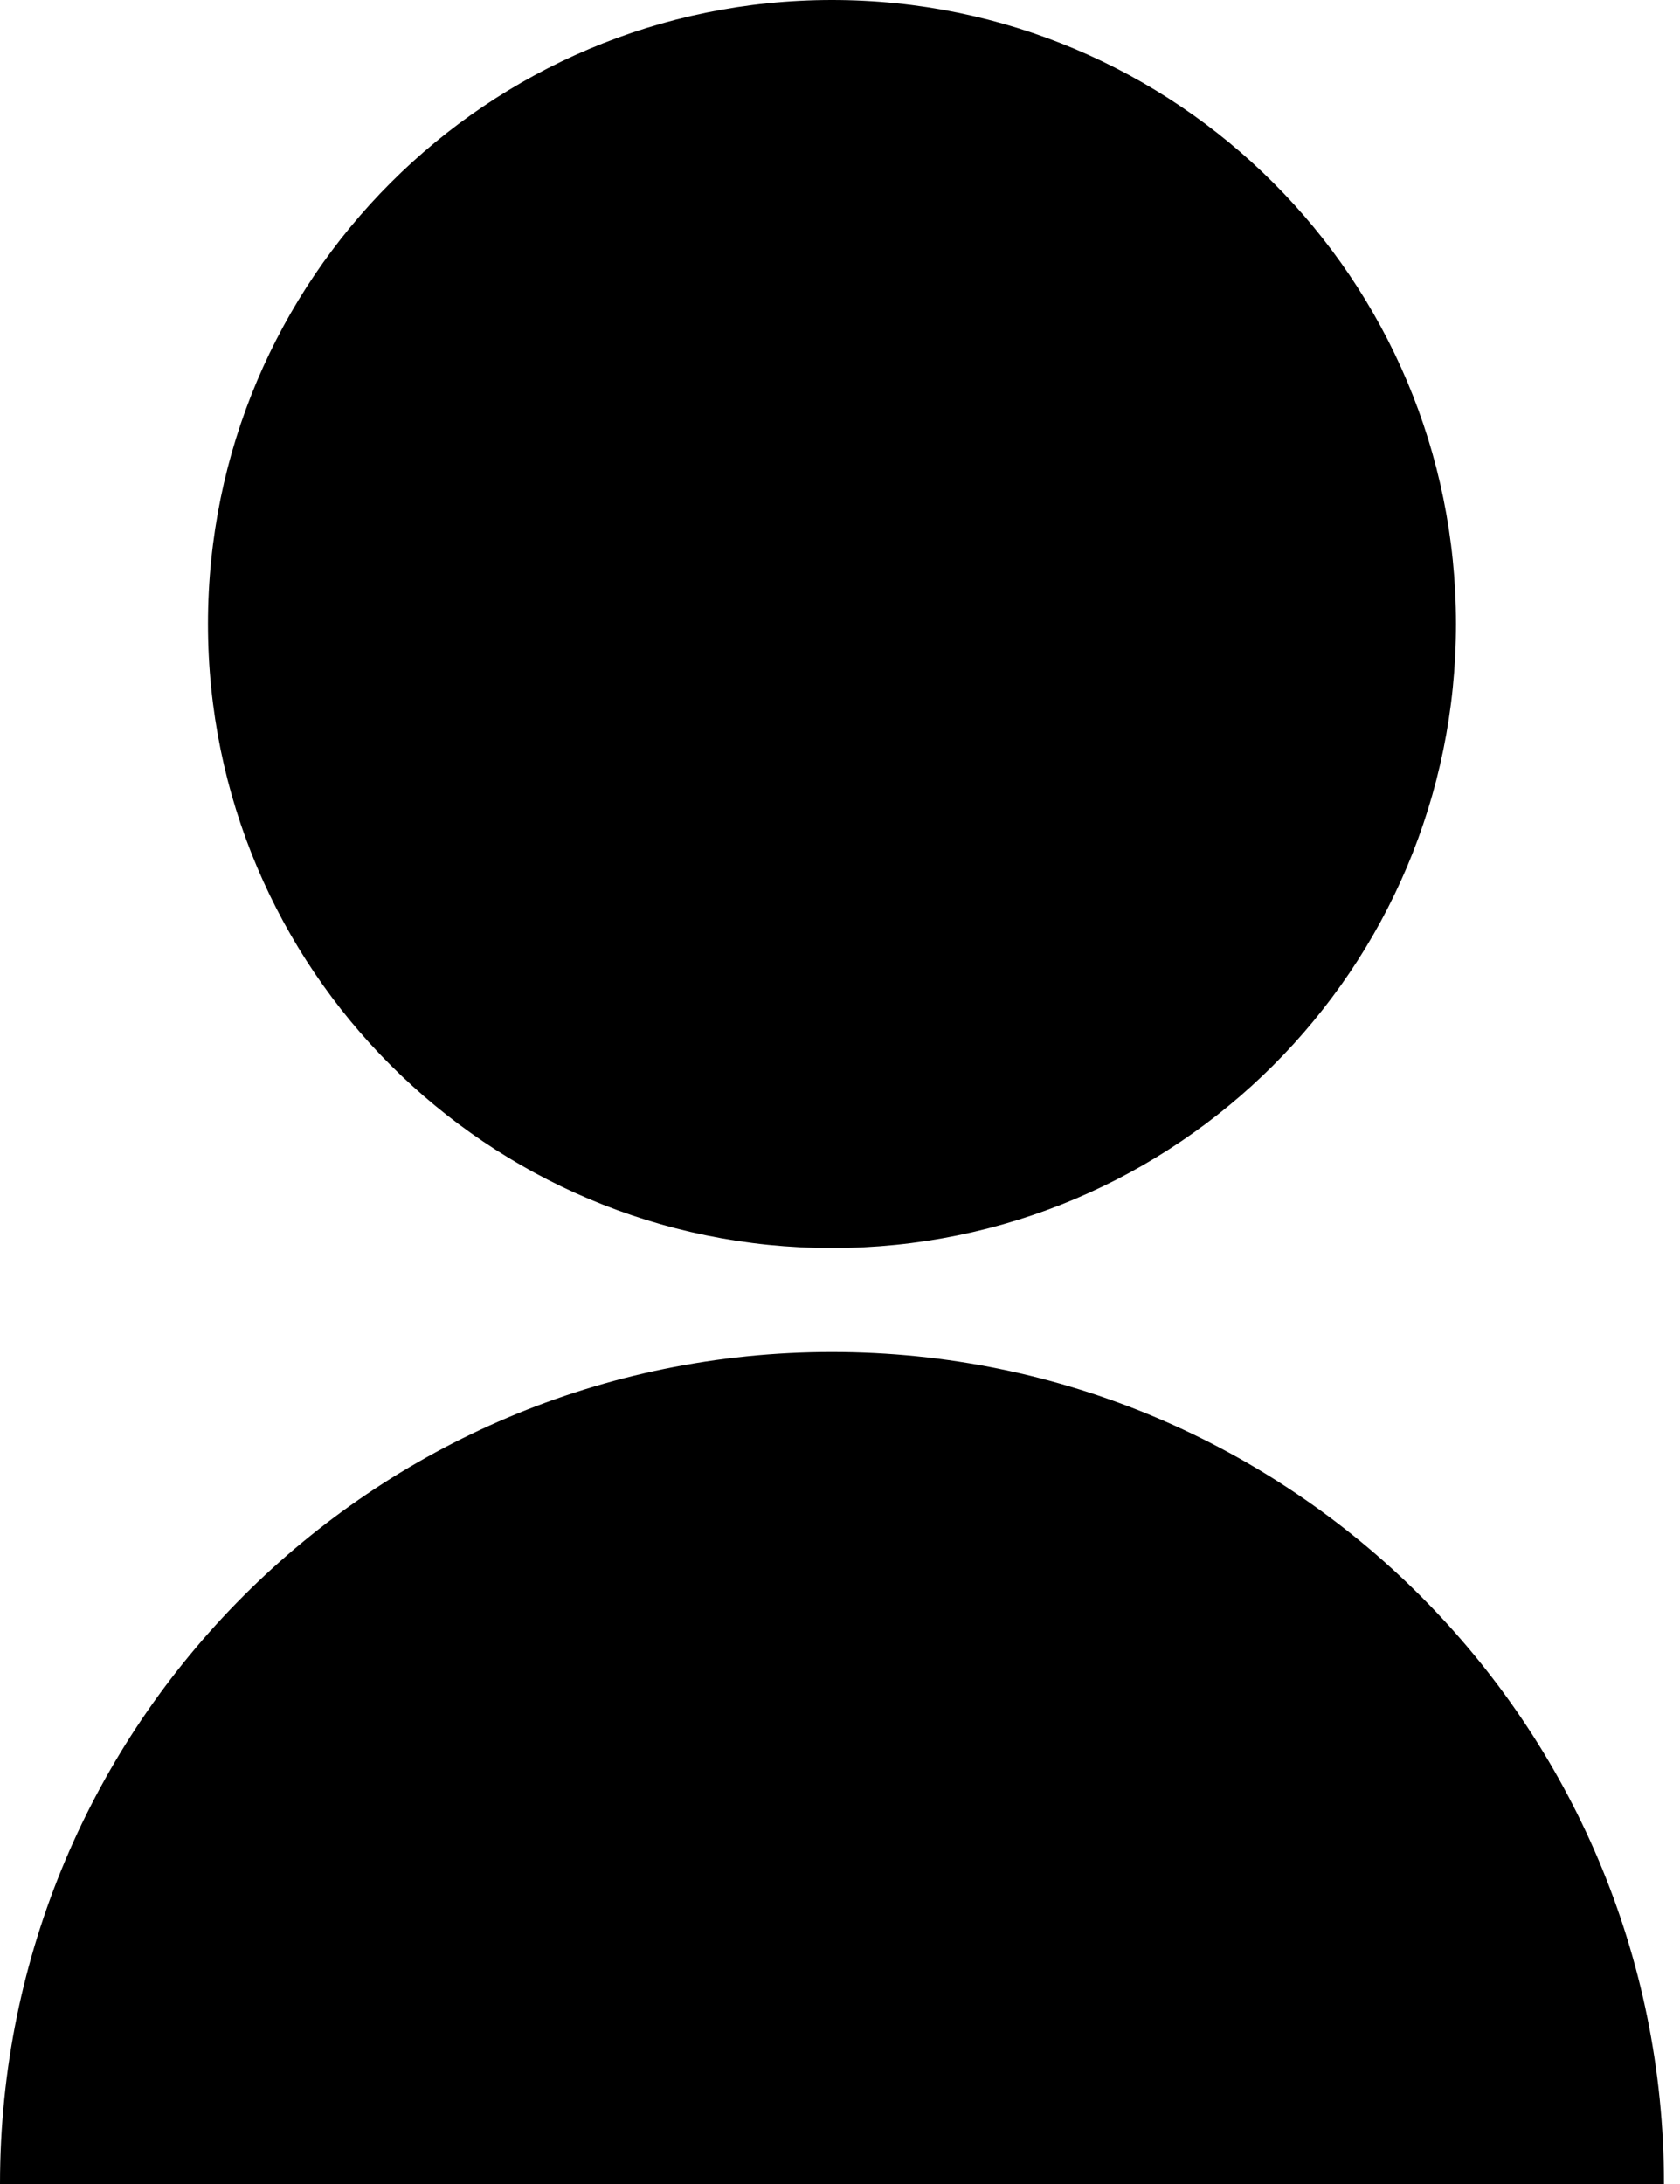 <svg width="30" height="39" viewBox="0 0 30 39" xmlns="http://www.w3.org/2000/svg">
    <path fill-rule="evenodd" clip-rule="evenodd"
        d="M3.714 11.143C3.714 17.299 8.701 22.286 14.857 22.286C21.014 22.286 26 17.299 26 11.143C26 4.986 21.014 0 14.857 0C8.701 0 3.714 4.986 3.714 11.143ZM14.857 24.143C6.652 24.143 0 30.795 0 39H29.714C29.714 30.795 23.062 24.143 14.857 24.143Z" />
</svg>